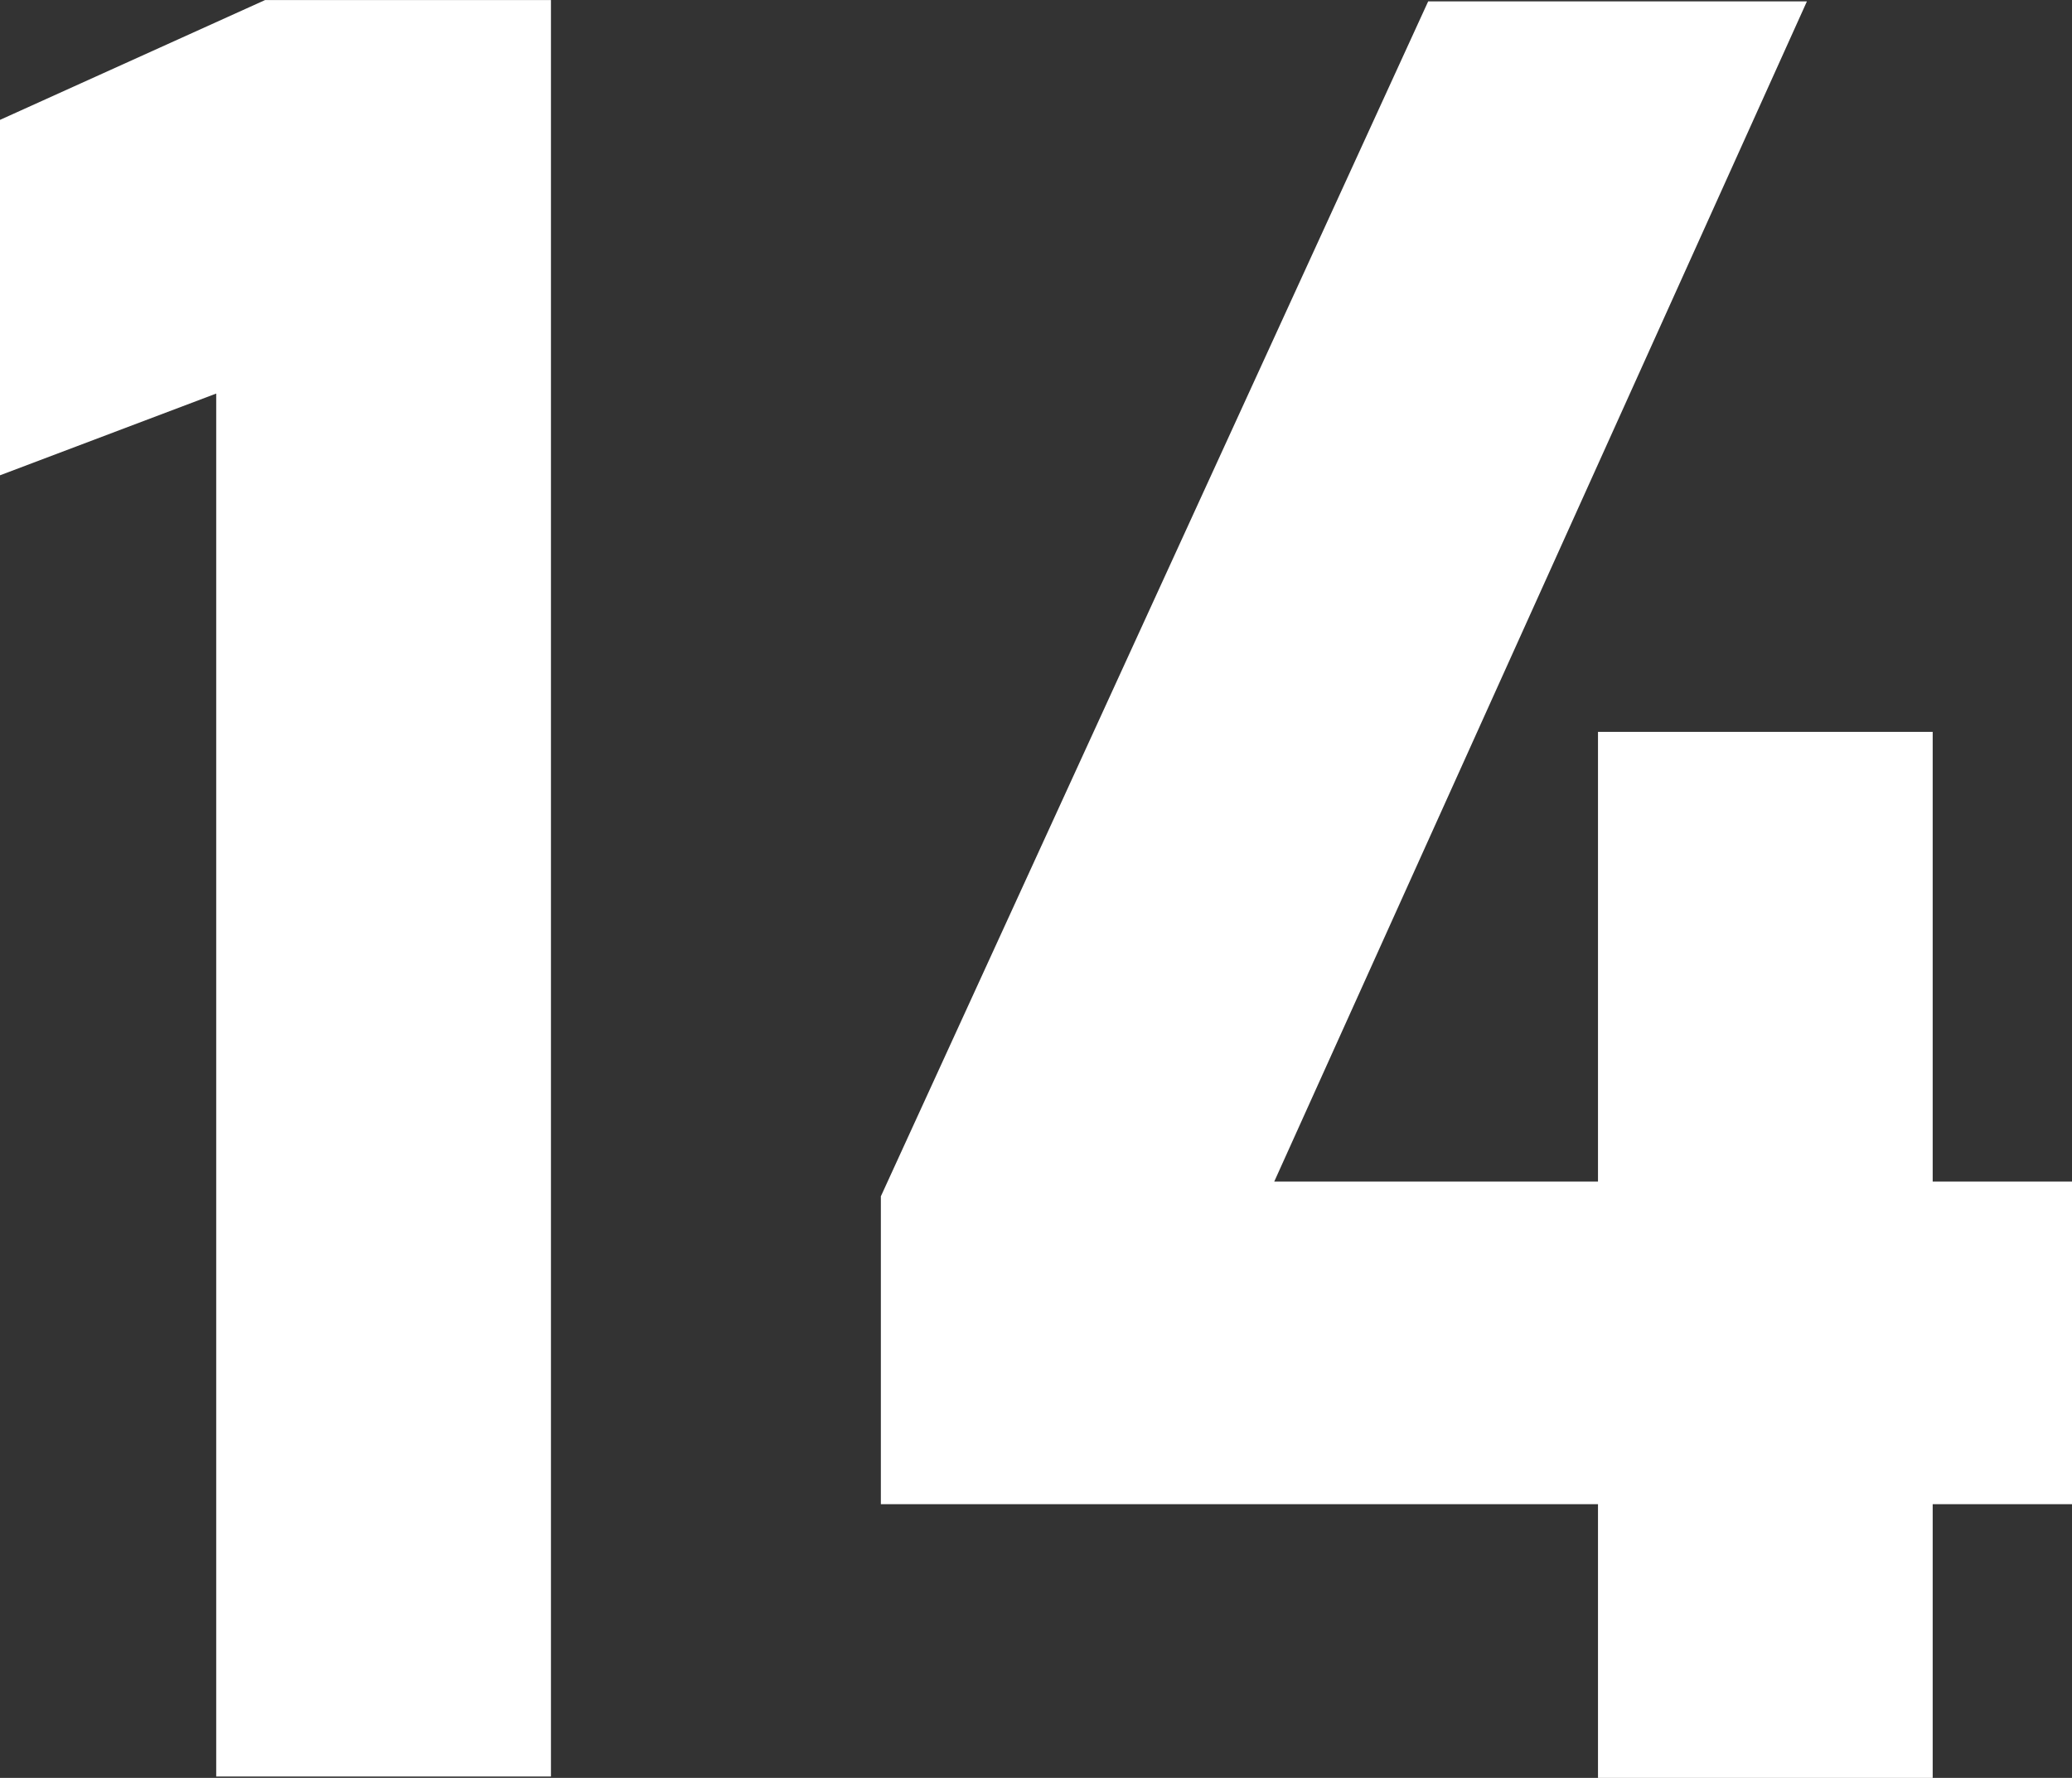 <?xml version="1.0" encoding="UTF-8" standalone="no"?>
<!-- Created with Inkscape (http://www.inkscape.org/) -->

<svg
   width="43.192mm"
   height="37.056mm"
   viewBox="0 0 43.192 37.056"
   version="1.1"
   id="svg38462"
   inkscape:version="1.2.2 (b0a8486541, 2022-12-01)"
   sodipodi:docname="14.svg"
   xmlns:inkscape="http://www.inkscape.org/namespaces/inkscape"
   xmlns:sodipodi="http://sodipodi.sourceforge.net/DTD/sodipodi-0.dtd"
   xmlns="http://www.w3.org/2000/svg"
   xmlns:svg="http://www.w3.org/2000/svg">
  <rect x="0" y="0" width="43.192" height="37.056" fill="#333333" stroke="none"/>
  <sodipodi:namedview
     id="namedview38464"
     pagecolor="#ffffff"
     bordercolor="#000000"
     borderopacity="0.25"
     inkscape:showpageshadow="2"
     inkscape:pageopacity="0.0"
     inkscape:pagecheckerboard="0"
     inkscape:deskcolor="#d1d1d1"
     inkscape:document-units="mm"
     showgrid="false"
     inkscape:zoom="0.69664703"
     inkscape:cx="20.813984"
     inkscape:cy="-71.772358"
     inkscape:window-width="1920"
     inkscape:window-height="1011"
     inkscape:window-x="0"
     inkscape:window-y="0"
     inkscape:window-maximized="1"
     inkscape:current-layer="layer1" />
  <defs
     id="defs38459" />
  <g
     inkscape:label="Layer 1"
     inkscape:groupmode="layer"
     id="layer1"
     transform="translate(-99.559,-167.572)">
    <path
       d="m 111.044,167.572 v 37.028 h -6.978 v -28.825 l -4.508,1.704 v -7.408 l 5.527,-2.498 h 5.959"
       style="fill:#ffffff;fill-opacity:1;fill-rule:nonzero;stroke:none;stroke-width:0.035"
       id="path592" />
    <path
       d="m 132.87,204.628 v -21.802 h 6.977 v 21.802 z m -14.949,-5.704 v -6.417 l 11.409,-24.906 h 7.895 l -11.104,24.599 h 16.63 v 6.724 h -24.83"
       style="fill:#ffffff;fill-opacity:1;fill-rule:nonzero;stroke:none;stroke-width:0.035"
       id="path594" />
  </g>
</svg>

